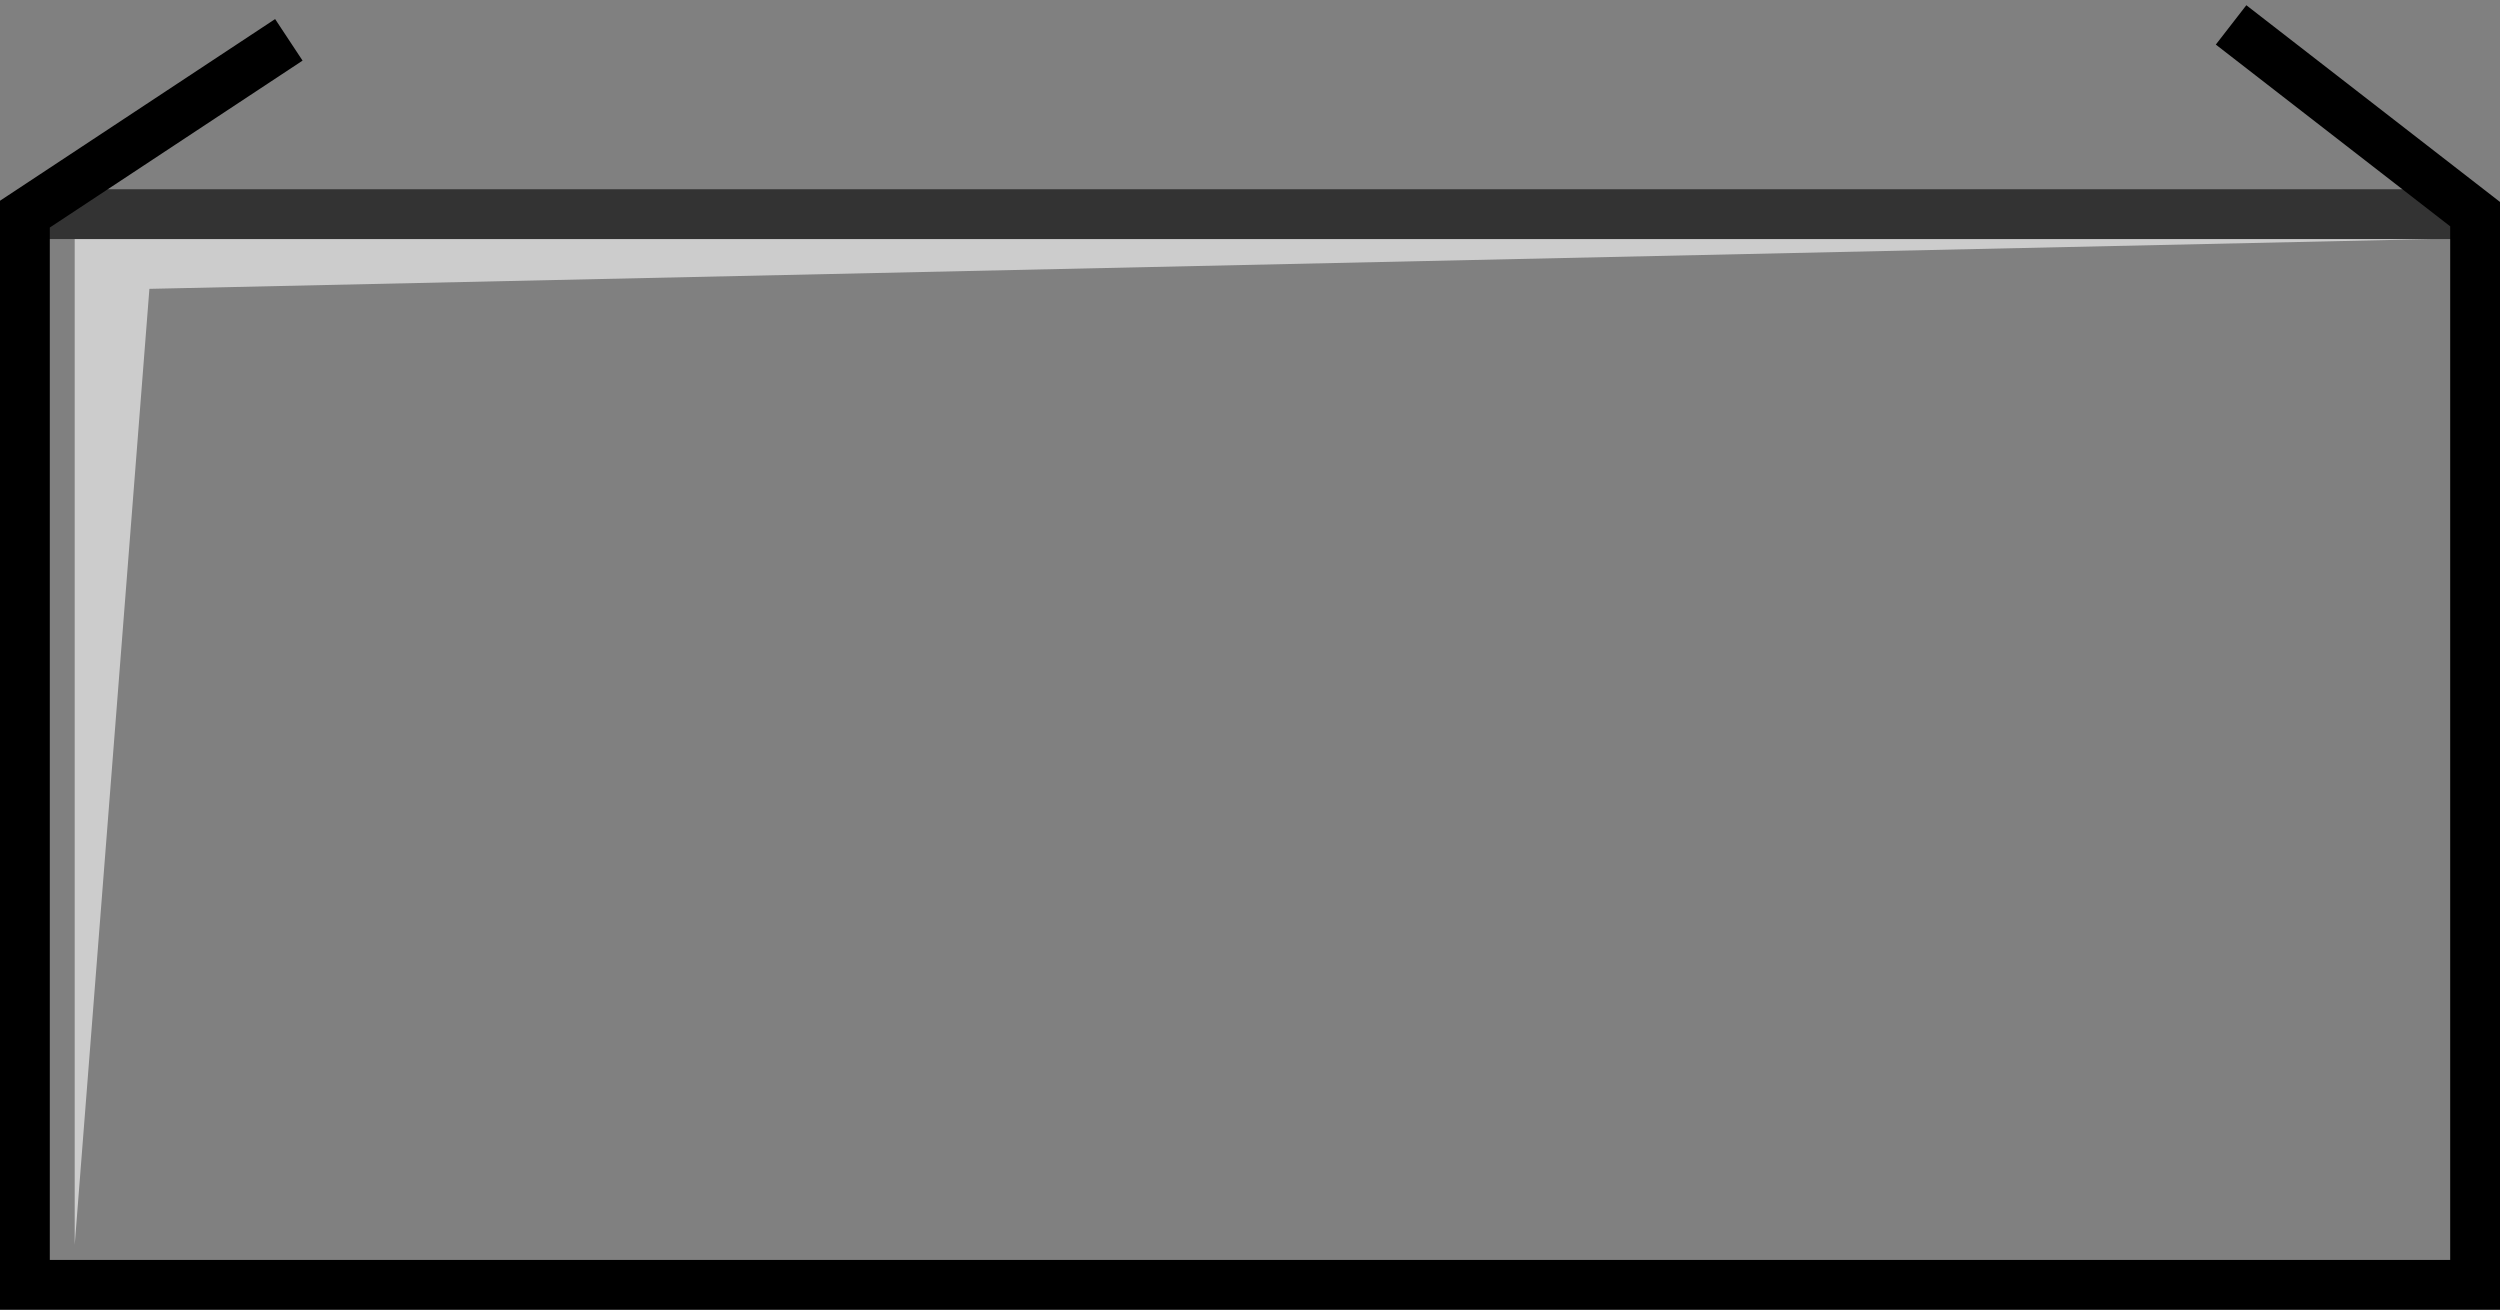 <?xml version="1.0" encoding="UTF-8" standalone="no"?>
<svg xmlns:xlink="http://www.w3.org/1999/xlink" height="26.3px" width="50.2px" xmlns="http://www.w3.org/2000/svg">
  <rect width="100%" height="100%" fill="#808080" stroke="none"/>
  <g transform="matrix(1.0, 0.0, 0.0, 1.0, 25.1, 13.15)">
    <path d="M-23.6 11.85 L-23.6 -8.35 23.75 -8.35 -22.1 -7.35 -23.6 11.85" fill="#ffffff" fill-opacity="0.6" fill-rule="evenodd" stroke="none"/>
    <path d="M-19.3 -12.35 L-19.15 -12.0 -19.1 -11.85 -19.15 -10.75 19.4 -10.75 19.7 -12.65 24.6 -8.85 24.6 12.65 -24.6 12.65 -24.6 -8.85 -19.3 -12.35 M-23.6 11.85 L-22.1 -7.35 23.75 -8.35 -23.6 -8.35 -23.6 11.85 M24.6 -8.85 L-24.6 -8.85 24.6 -8.85" fill="#ffffff" fill-opacity="0.0" fill-rule="evenodd" stroke="none"/>
    <path d="M19.7 -12.65 L24.6 -8.85 24.6 12.65 -24.6 12.65 -24.6 -8.85 -19.3 -12.35" fill="none" stroke="#000000" stroke-linecap="butt" stroke-linejoin="miter-clip" stroke-miterlimit="10.0" stroke-width="1.0"/>
    <path d="M-24.6 -8.85 L24.6 -8.85" fill="none" stroke="#000000" stroke-linecap="butt" stroke-linejoin="miter-clip" stroke-miterlimit="10.0" stroke-opacity="0.6" stroke-width="1.0"/>
  </g>
</svg>

